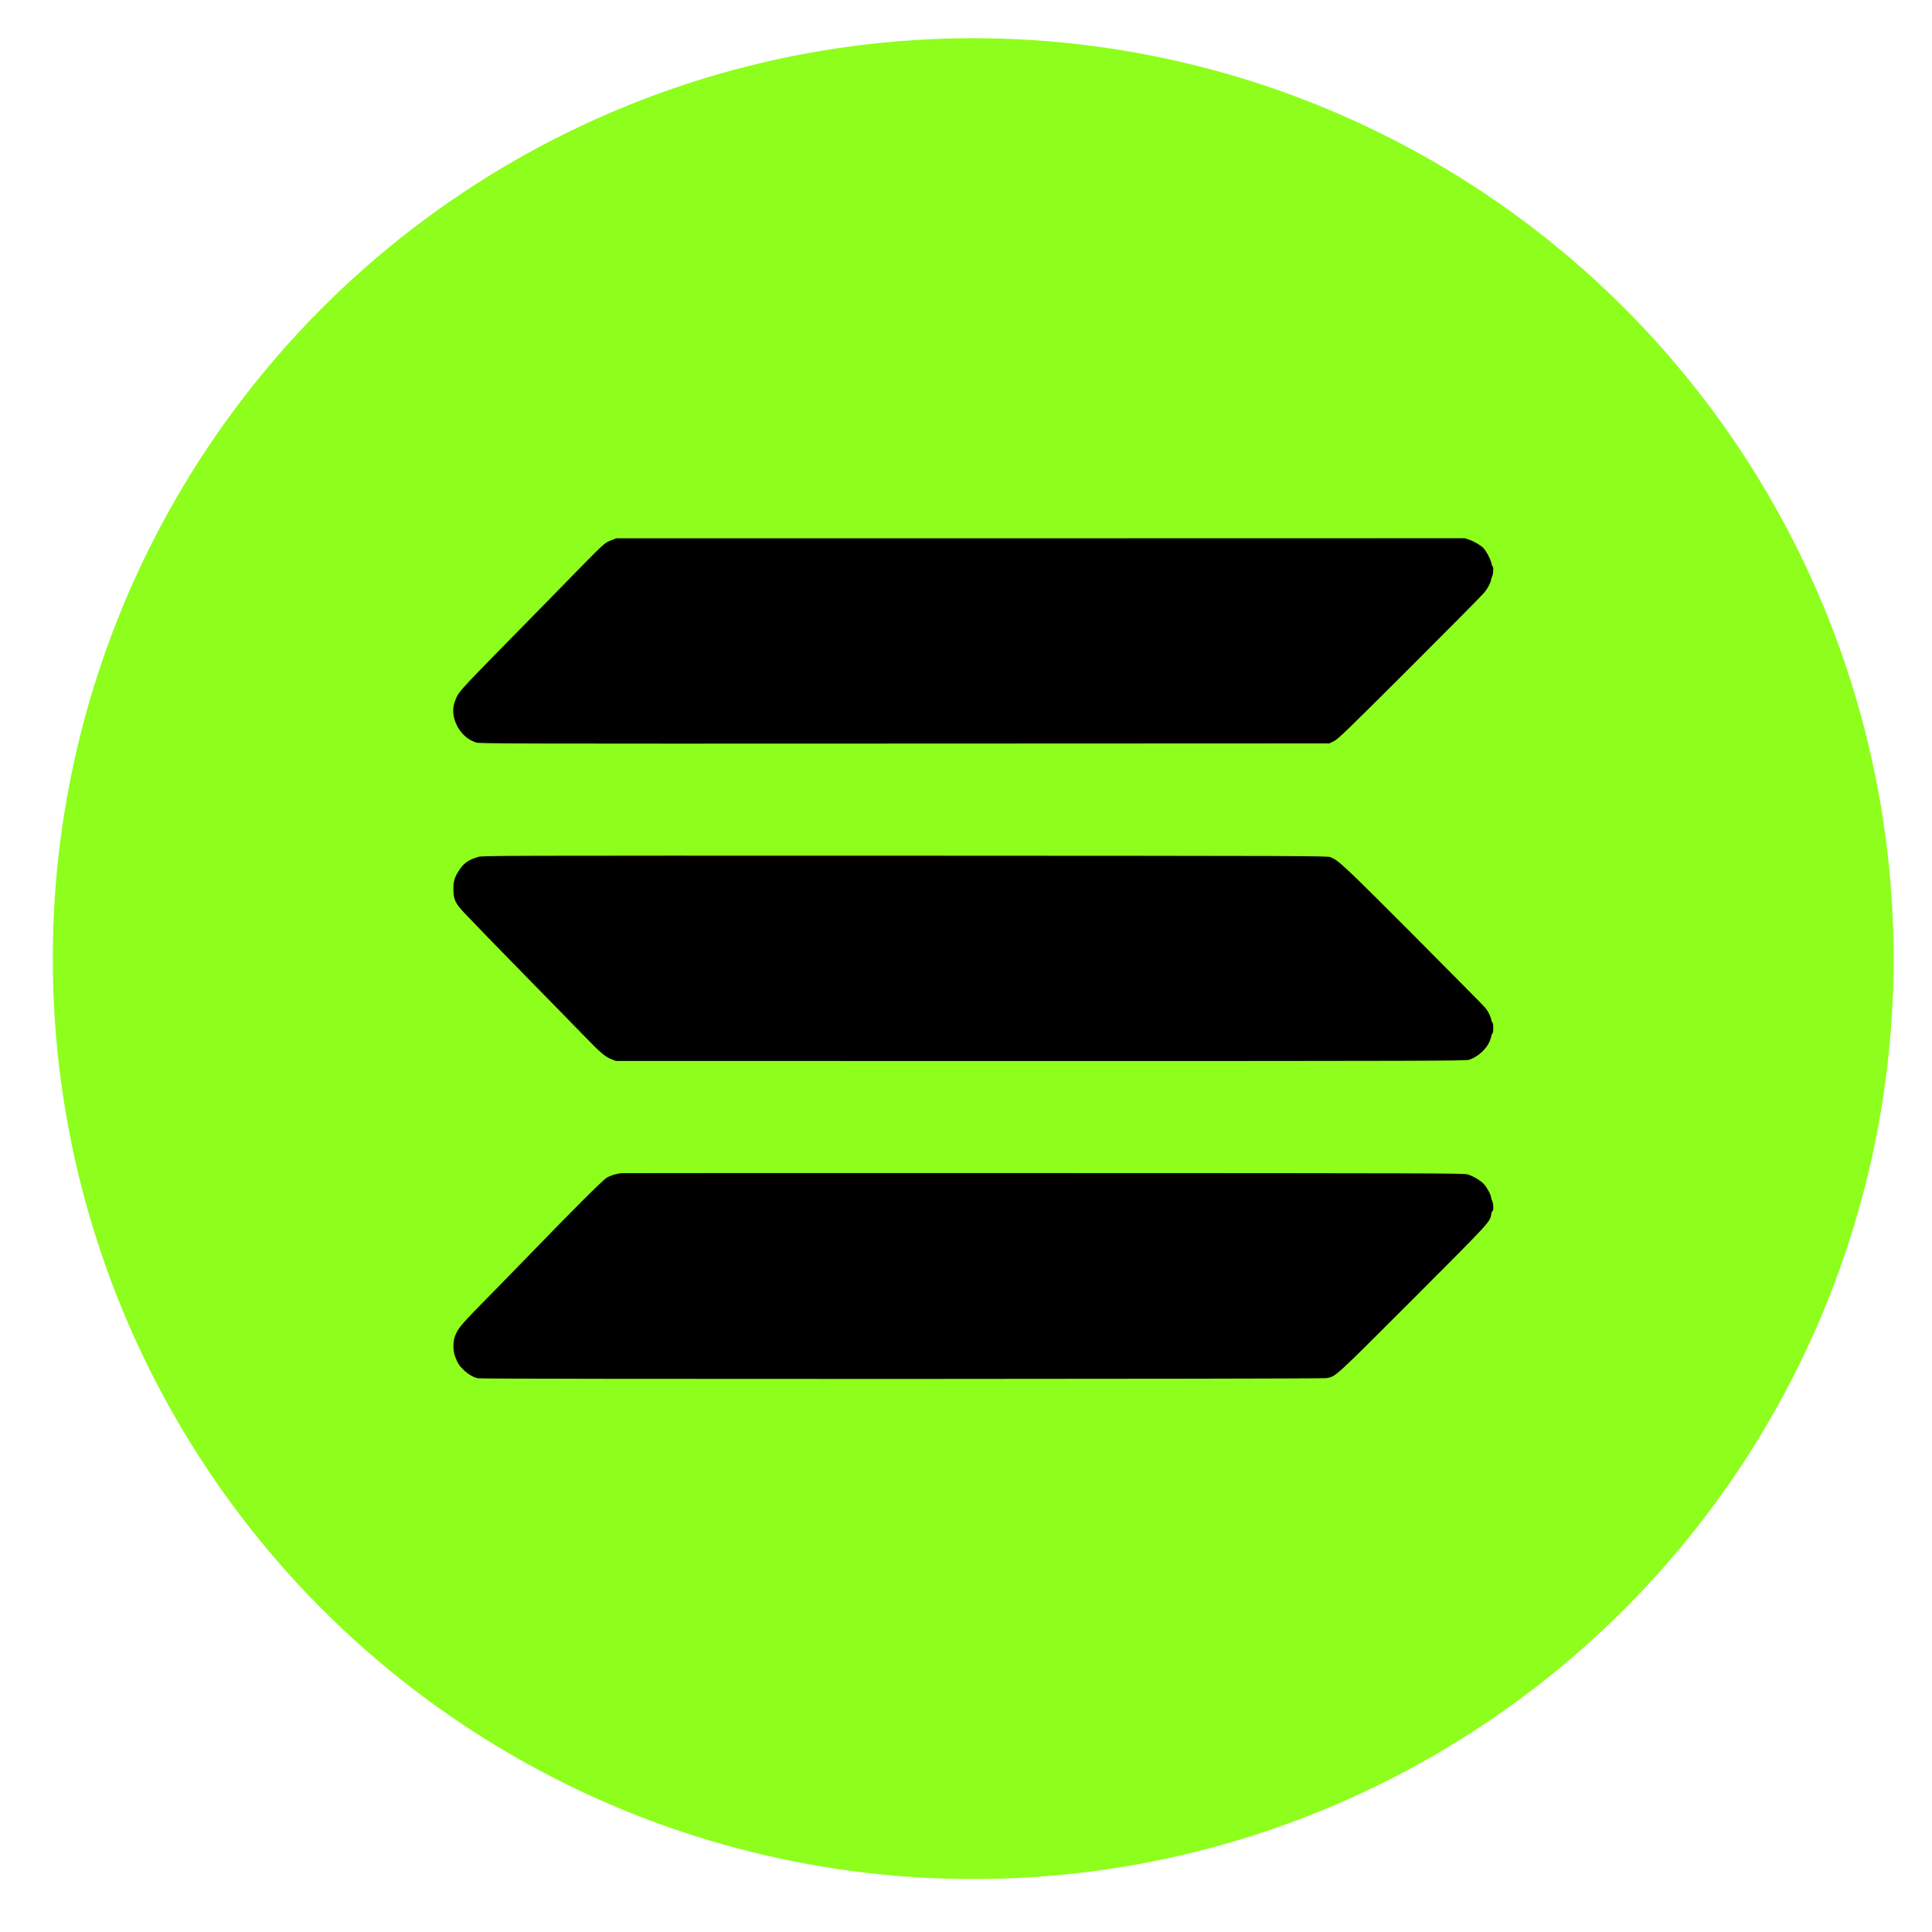 <svg width="22" height="22" viewBox="0 0 22 22" fill="none" xmlns="http://www.w3.org/2000/svg">
<circle cx="11.082" cy="10.916" r="10.481" fill="#8EFE1C"/>
<path fill-rule="evenodd" clip-rule="evenodd" d="M6.969 6.149C6.875 6.186 6.902 6.162 6.376 6.701C6.282 6.797 6.106 6.976 5.987 7.098C5.282 7.815 5.234 7.867 5.202 7.933C5.188 7.962 5.172 8.007 5.167 8.032C5.143 8.143 5.191 8.282 5.282 8.37C5.326 8.412 5.347 8.426 5.419 8.455C5.451 8.468 5.818 8.469 10.296 8.467L15.138 8.465L15.189 8.44C15.235 8.418 15.334 8.323 16.055 7.603C16.503 7.156 16.885 6.77 16.905 6.744C16.944 6.695 16.978 6.627 16.979 6.601C16.979 6.593 16.985 6.576 16.991 6.564C17.005 6.541 17.009 6.457 16.996 6.45C16.992 6.447 16.985 6.426 16.98 6.403C16.971 6.363 16.927 6.28 16.895 6.244C16.869 6.214 16.788 6.166 16.733 6.147L16.68 6.129L11.848 6.13L7.016 6.13L6.969 6.149ZM5.445 9.758C5.33 9.793 5.281 9.828 5.224 9.916C5.177 9.989 5.163 10.035 5.163 10.121C5.163 10.242 5.184 10.287 5.291 10.399C5.44 10.556 5.613 10.735 6.021 11.151C6.24 11.374 6.513 11.653 6.628 11.772C6.839 11.99 6.887 12.032 6.968 12.064L7.013 12.081L11.85 12.082C16.268 12.082 16.691 12.08 16.728 12.068C16.849 12.027 16.956 11.917 16.979 11.809C16.984 11.785 16.992 11.765 16.996 11.765C17.001 11.765 17.004 11.739 17.004 11.706C17.004 11.673 17 11.646 16.996 11.646C16.991 11.646 16.985 11.632 16.982 11.614C16.975 11.575 16.95 11.524 16.916 11.479C16.902 11.461 16.532 11.087 16.095 10.648C15.298 9.849 15.245 9.8 15.151 9.761C15.114 9.746 14.93 9.746 10.304 9.744C5.675 9.743 5.494 9.743 5.445 9.758ZM7.072 13.359C7.004 13.369 6.951 13.386 6.909 13.411C6.864 13.437 6.504 13.797 5.979 14.34C5.911 14.411 5.77 14.555 5.666 14.661C5.239 15.094 5.223 15.113 5.183 15.21C5.157 15.272 5.157 15.381 5.182 15.446C5.213 15.525 5.227 15.549 5.277 15.597C5.326 15.646 5.388 15.683 5.441 15.695C5.488 15.706 15.044 15.704 15.105 15.693C15.212 15.674 15.188 15.695 16.092 14.791C16.988 13.893 16.965 13.918 16.982 13.822C16.985 13.804 16.991 13.79 16.996 13.79C17.009 13.79 17.006 13.7 16.991 13.673C16.984 13.66 16.979 13.642 16.979 13.635C16.979 13.608 16.935 13.527 16.901 13.487C16.862 13.444 16.782 13.395 16.712 13.373C16.67 13.36 16.339 13.359 11.88 13.358C9.247 13.357 7.084 13.358 7.072 13.359Z" fill="black"/>
</svg>
